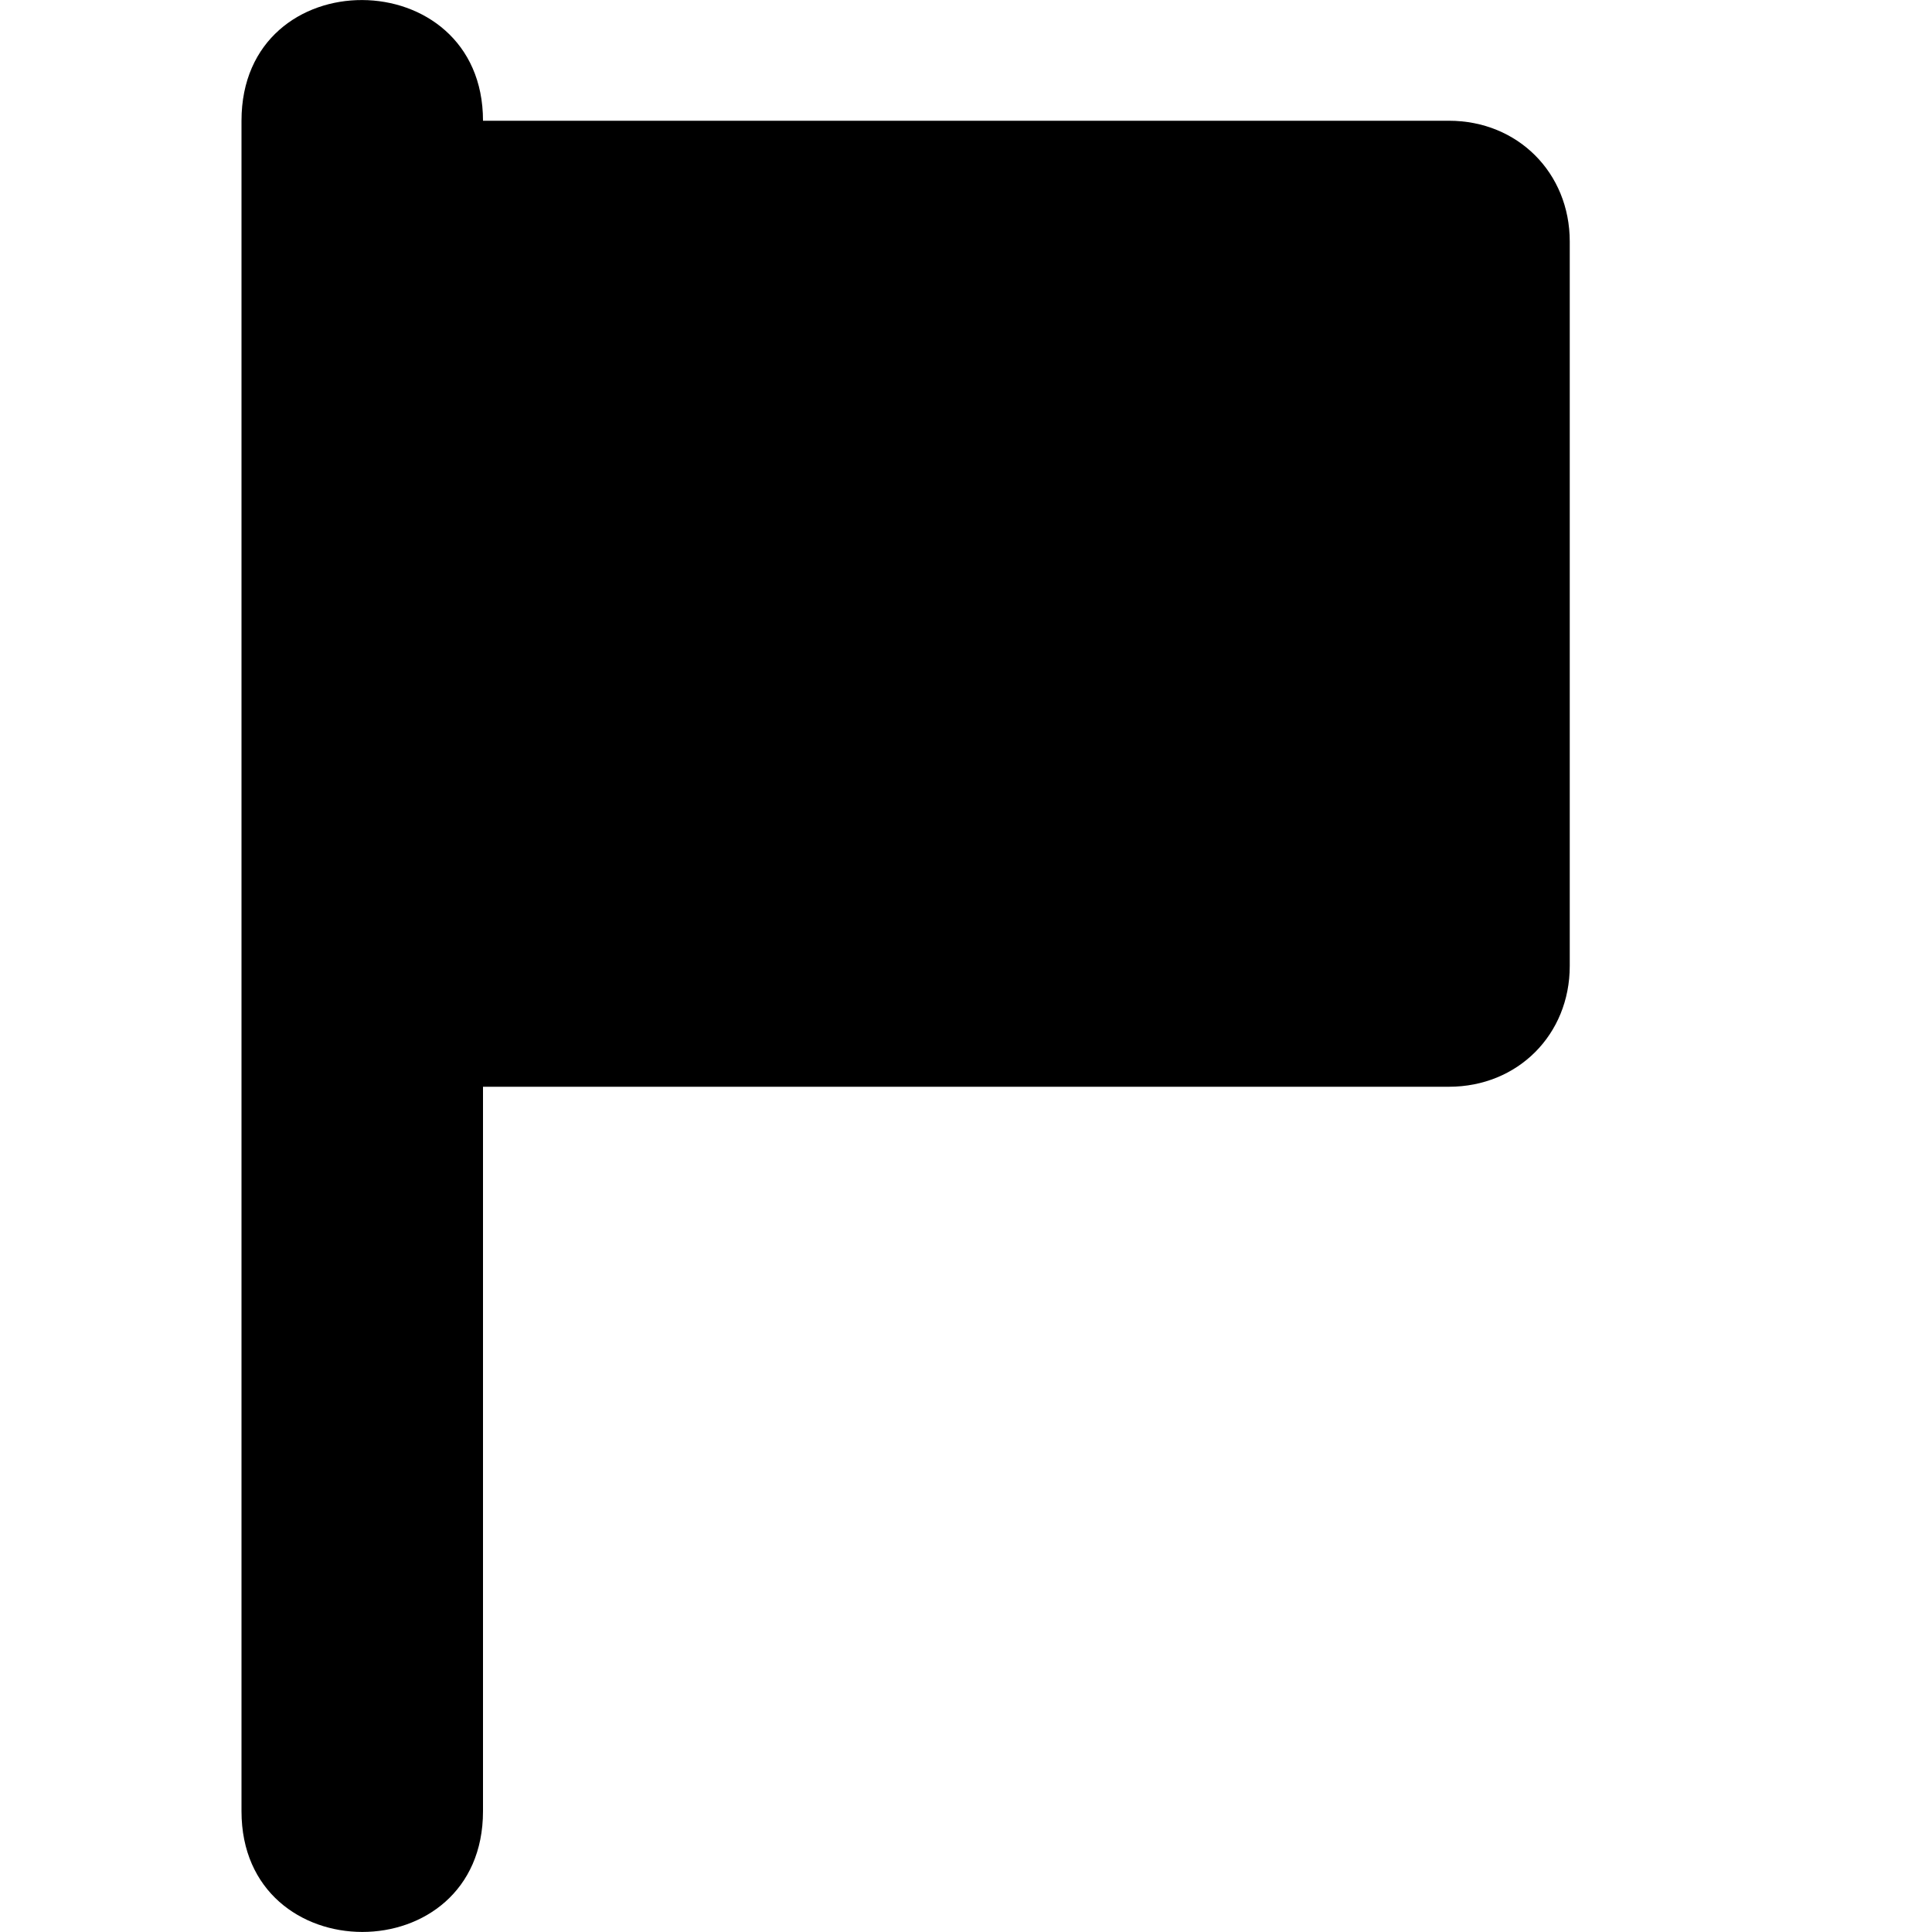 <svg xmlns="http://www.w3.org/2000/svg" viewBox="0 0 512 512">
	<path class="lexicon-icon-outline" d="M64,480c0,42.6,64,42.7,64,0V288h256c18.2,0,32-13.8,32-32V64c0-18.2-13.8-32-32-32H128c0-42.4-64-42.9-64,0V480z"/>
</svg>